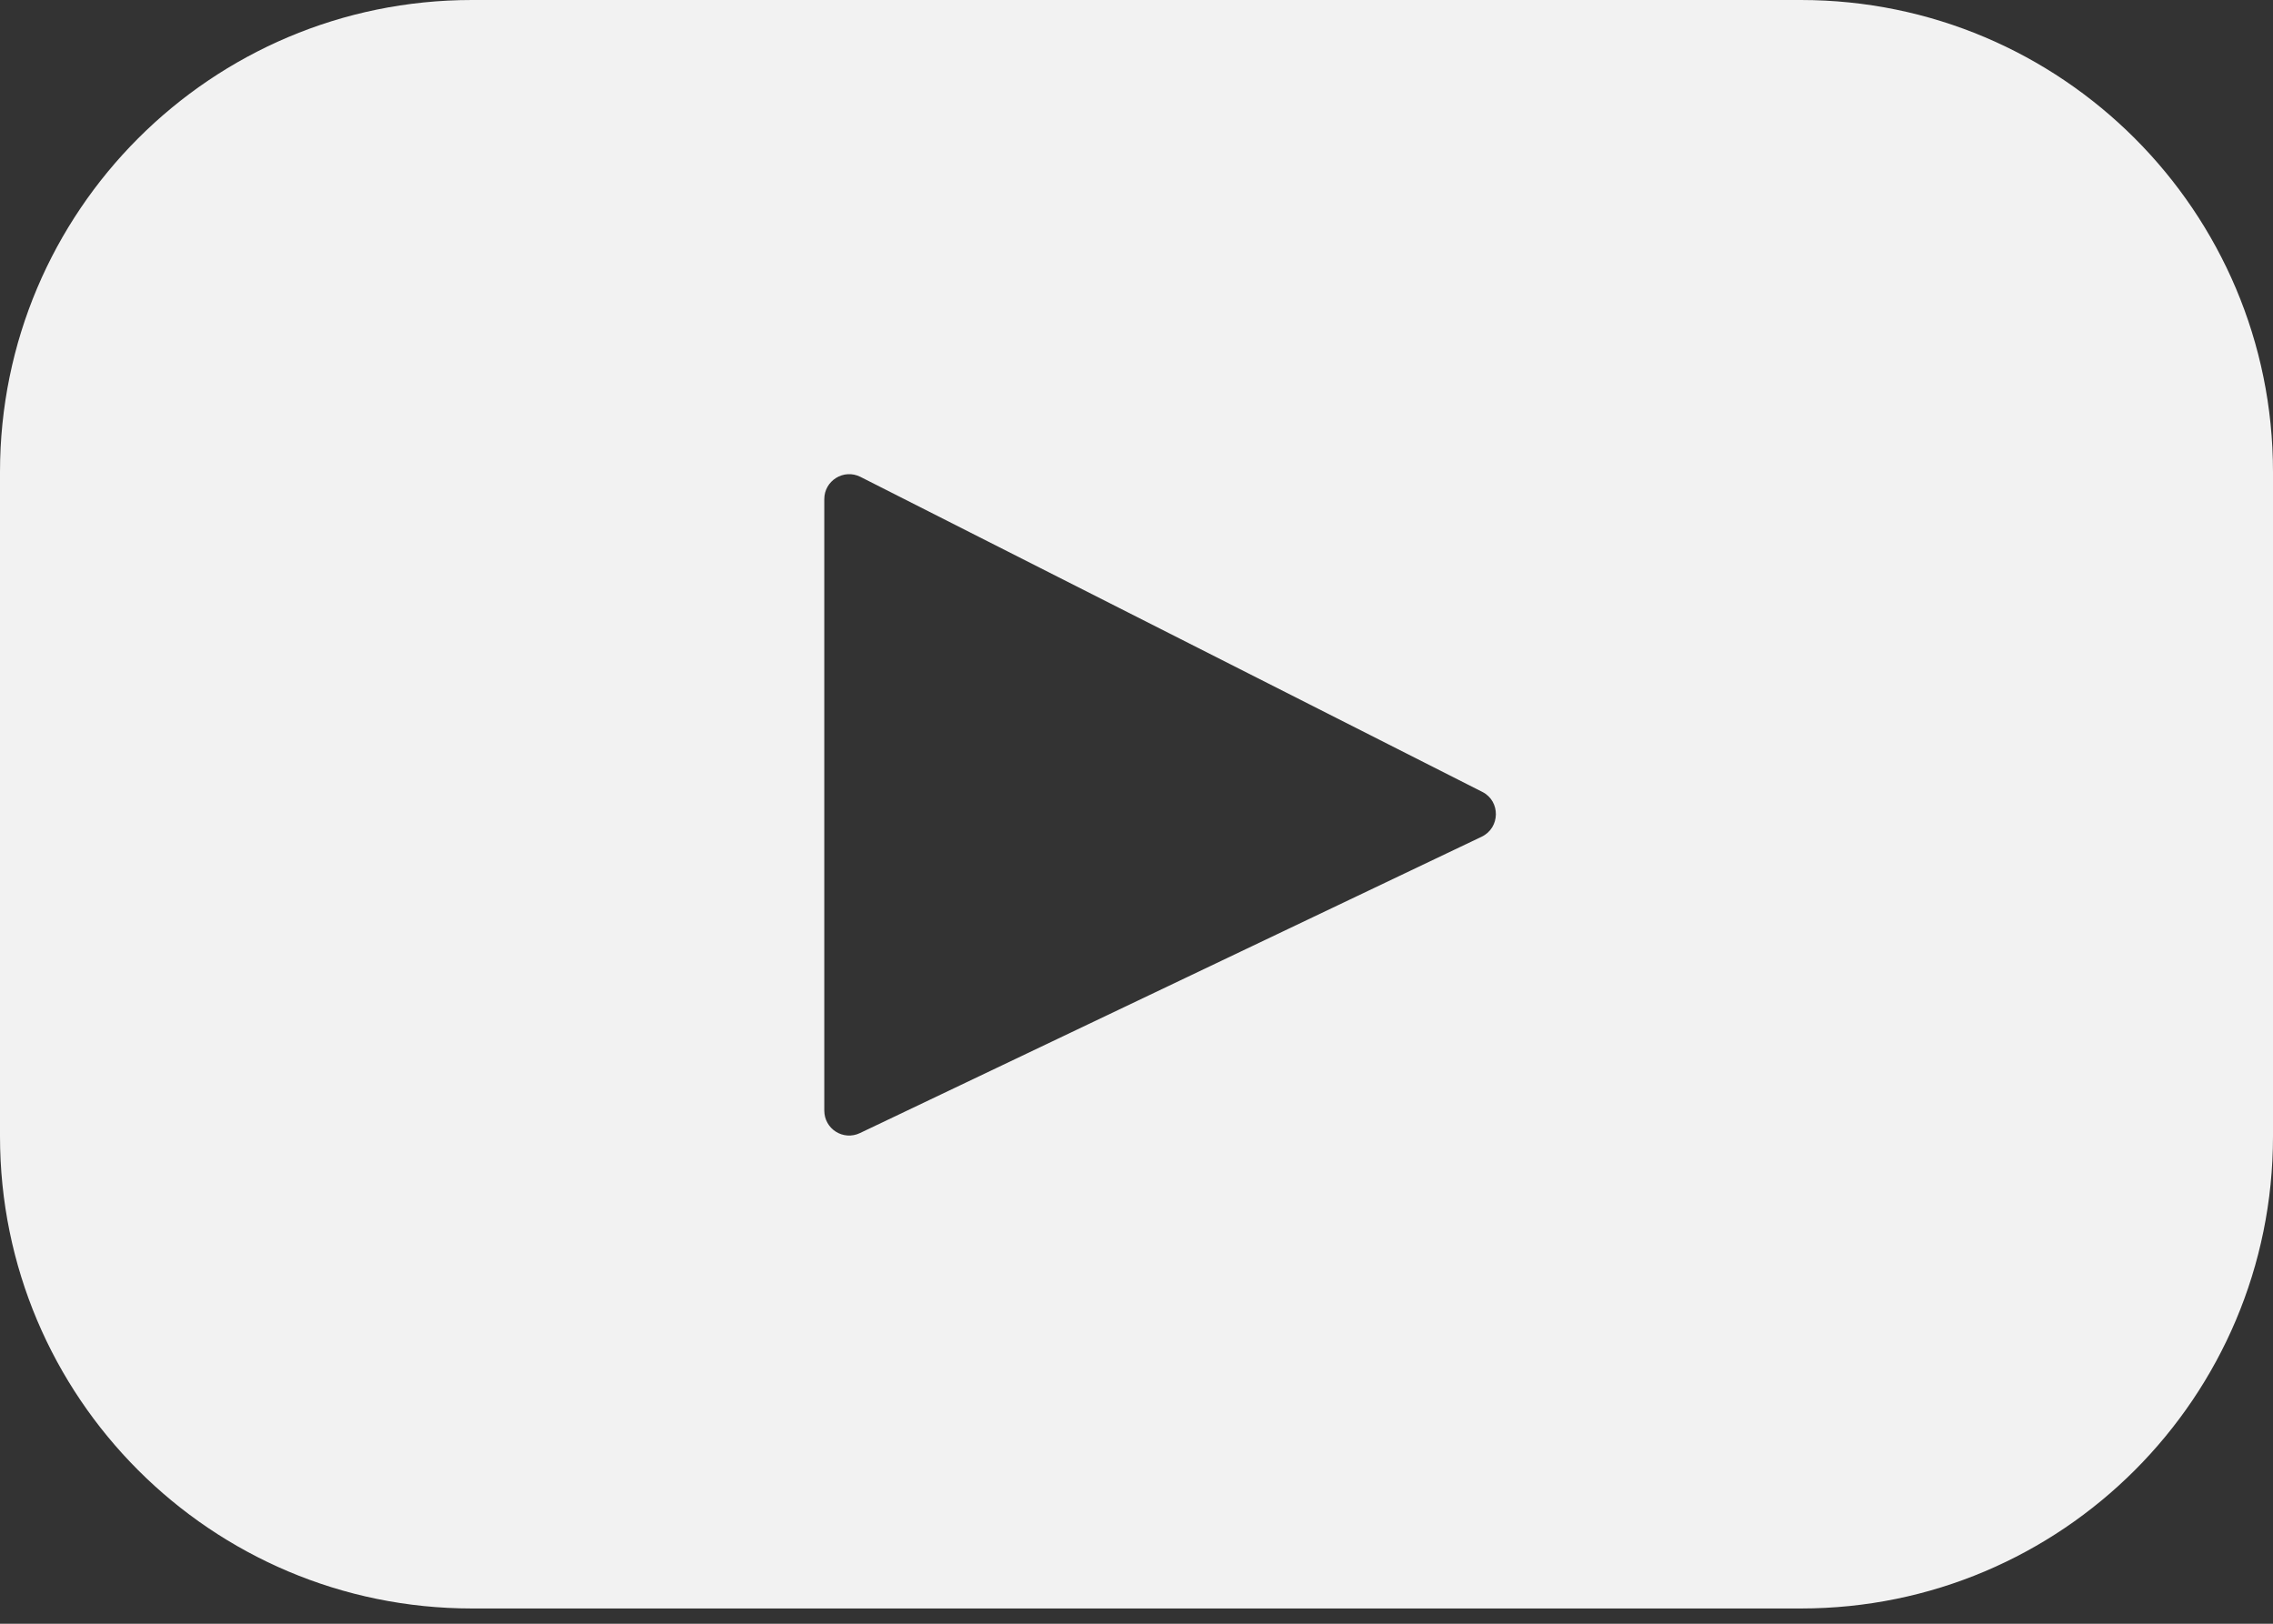 <svg width="14" height="10" viewBox="0 0 14 10" fill="none" xmlns="http://www.w3.org/2000/svg">
<rect x="0" y="0" width="14" height="10" fill="#333333" stroke="none"/>
<path d="M11.092 -1.47348e-07H2.907C1.301 -1.47348e-07 8.33677e-08 1.302 8.33677e-08 2.907V6.998C8.33677e-08 8.605 1.301 9.906 2.907 9.906H11.093C12.699 9.906 14 8.605 14 6.998V2.907C14 1.302 12.698 -1.47348e-07 11.092 -1.47348e-07ZM9.126 5.153L5.297 6.978C5.195 7.027 5.077 6.954 5.077 6.839V3.074C5.077 2.96 5.197 2.885 5.3 2.937L9.13 4.877C9.243 4.934 9.241 5.098 9.126 5.153Z" fill="#F2F2F2"/>
</svg>
